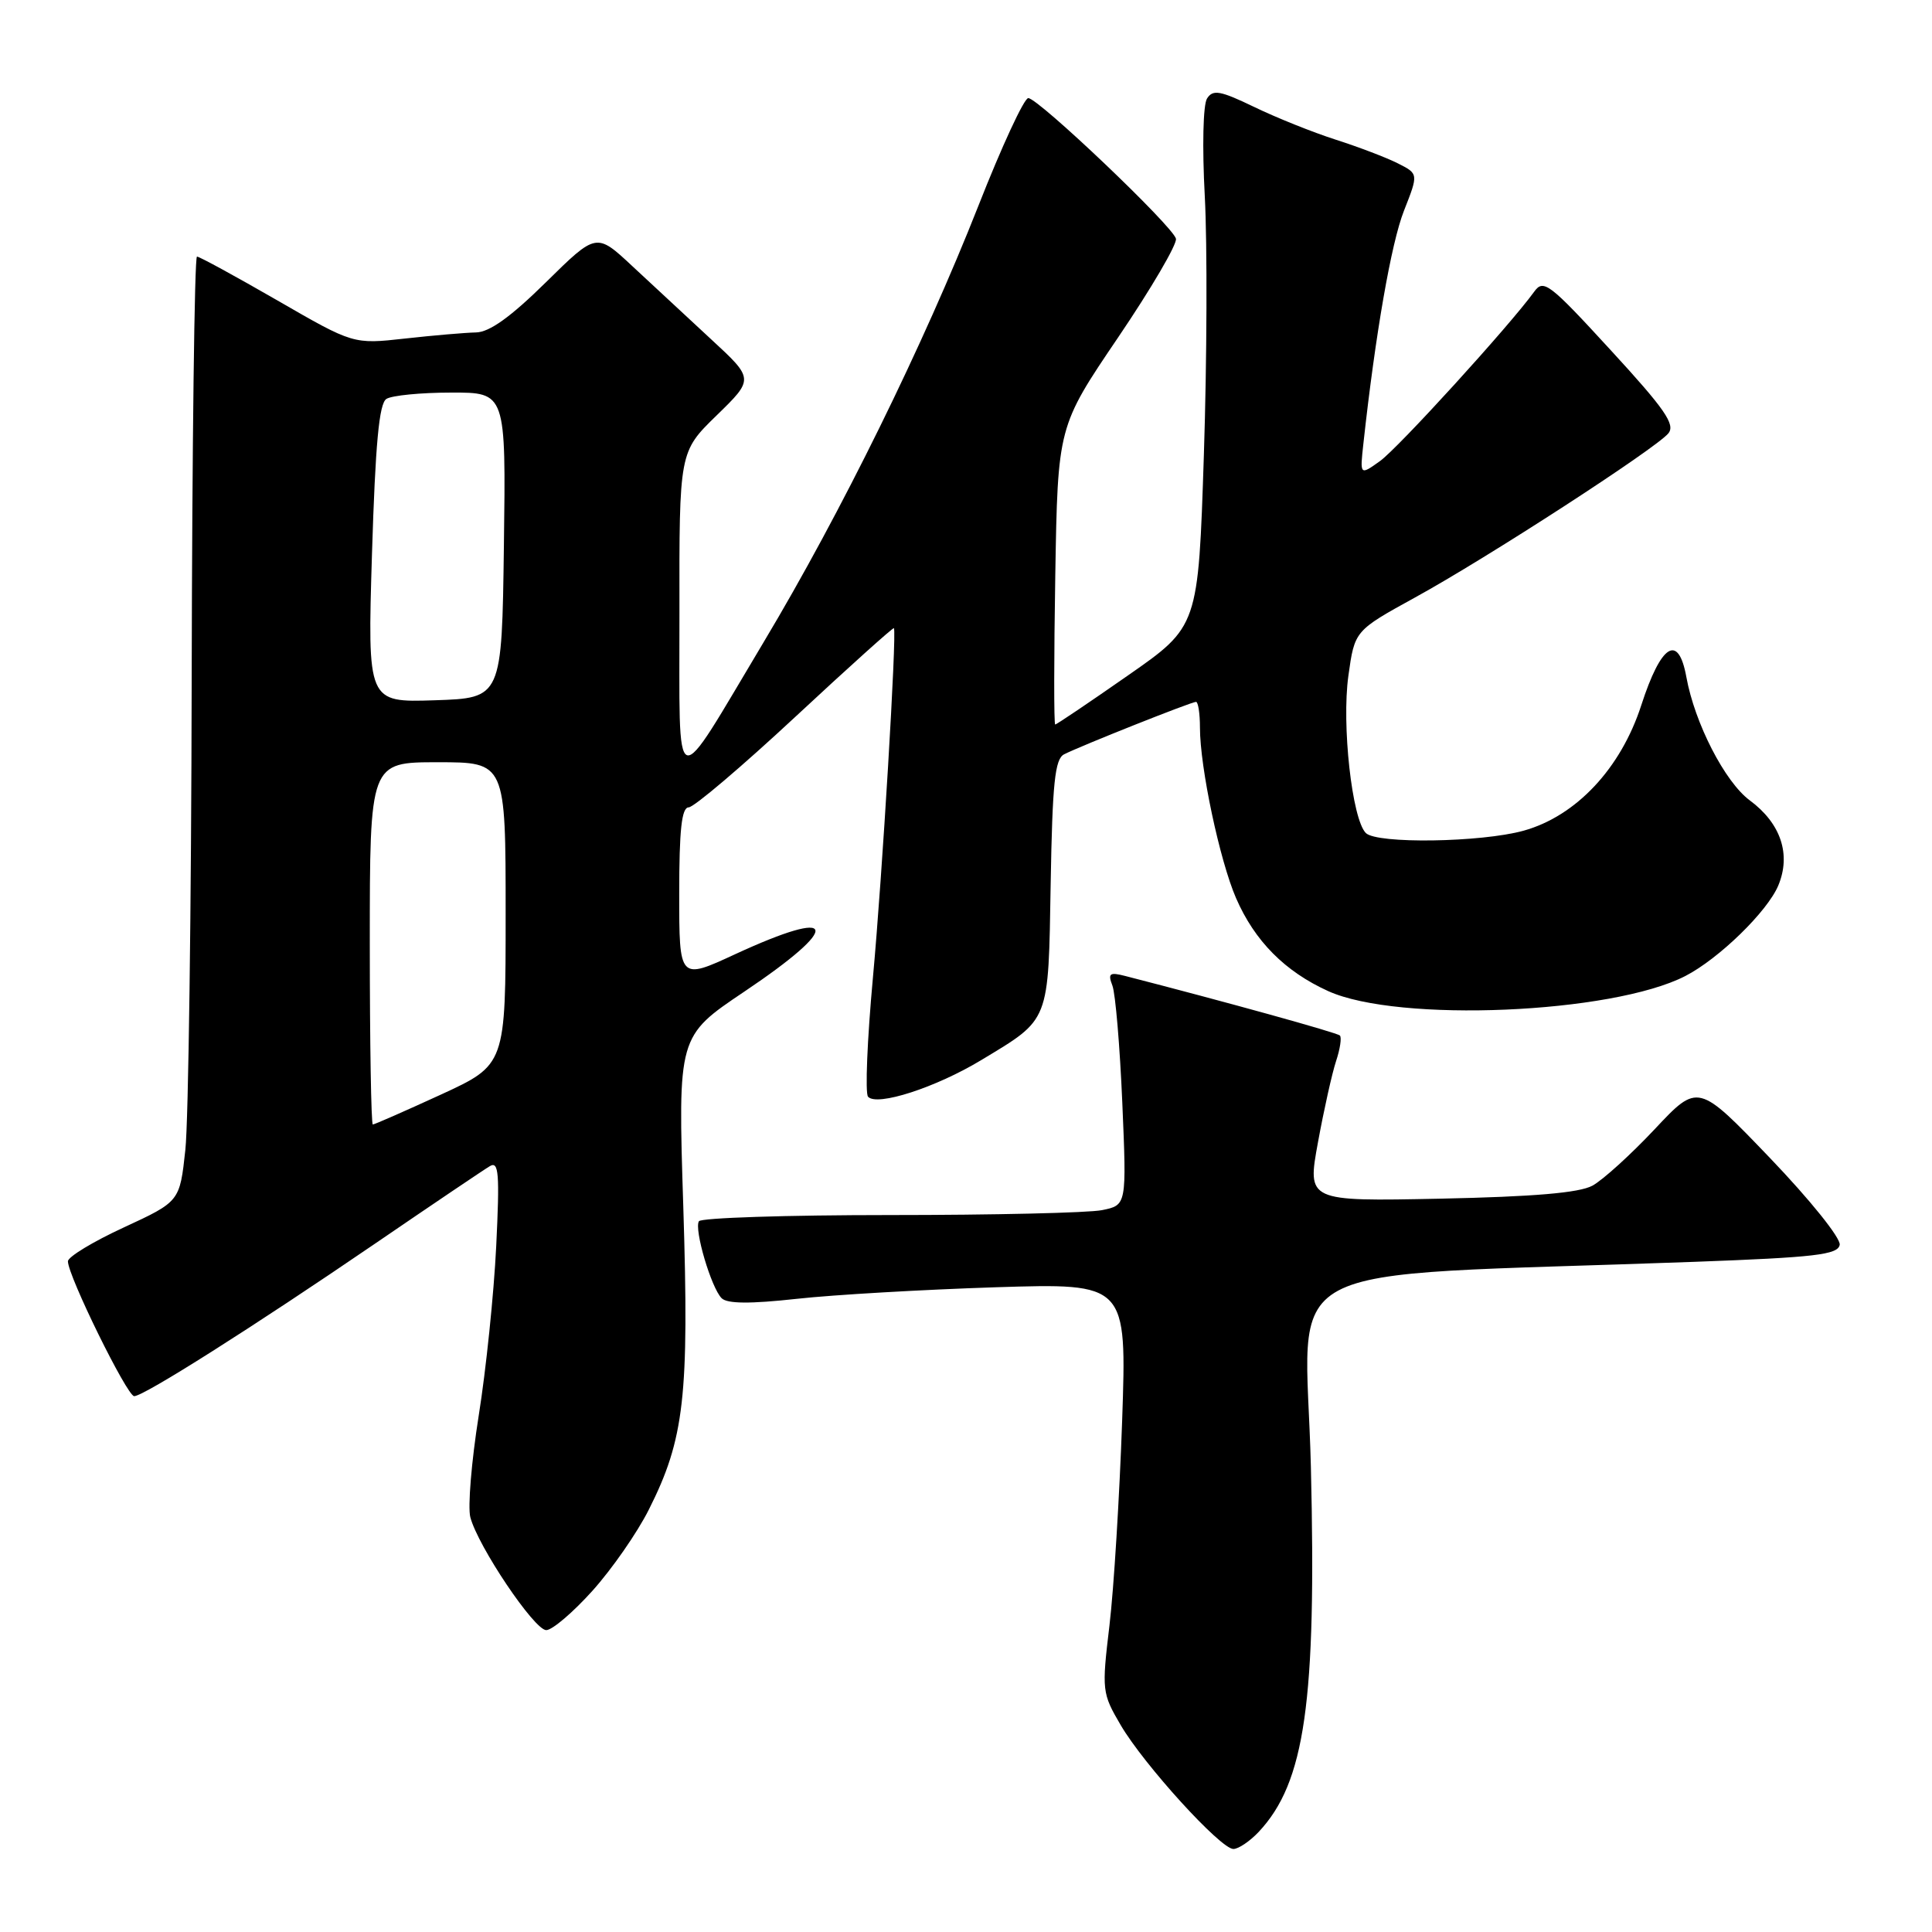 <?xml version="1.0" encoding="UTF-8" standalone="no"?>
<!DOCTYPE svg PUBLIC "-//W3C//DTD SVG 1.1//EN" "http://www.w3.org/Graphics/SVG/1.1/DTD/svg11.dtd" >
<svg xmlns="http://www.w3.org/2000/svg" xmlns:xlink="http://www.w3.org/1999/xlink" version="1.1" viewBox="0 0 256 256">
 <g >
 <path fill="currentColor"
d=" M 166.78 242.74 C 172.92 236.20 174.45 225.50 173.70 194.39 C 173.02 166.17 167.14 169.31 224.49 167.20 C 240.50 166.61 243.52 166.26 243.77 164.95 C 243.94 164.08 239.83 158.97 234.54 153.45 C 225.00 143.50 225.00 143.50 219.25 149.63 C 216.09 152.99 212.38 156.36 211.00 157.11 C 209.25 158.06 203.22 158.57 190.85 158.83 C 173.20 159.19 173.20 159.19 174.64 151.35 C 175.43 147.03 176.51 142.19 177.04 140.59 C 177.57 138.99 177.80 137.46 177.54 137.21 C 177.16 136.83 162.35 132.73 149.09 129.32 C 147.02 128.79 146.78 128.98 147.40 130.60 C 147.80 131.65 148.39 138.62 148.71 146.10 C 149.29 159.69 149.29 159.69 146.02 160.35 C 144.22 160.71 131.58 161.00 117.93 161.00 C 104.29 161.00 92.89 161.37 92.61 161.82 C 91.95 162.88 94.24 170.64 95.62 172.02 C 96.36 172.76 99.41 172.78 105.59 172.10 C 110.49 171.56 122.33 170.88 131.90 170.57 C 149.31 170.02 149.31 170.02 148.69 188.26 C 148.34 198.29 147.59 210.49 147.01 215.37 C 145.98 224.00 146.02 224.36 148.50 228.59 C 151.58 233.84 161.73 245.00 163.43 245.00 C 164.10 245.00 165.61 243.98 166.78 242.74 Z  M 78.50 210.79 C 81.08 207.92 84.44 203.09 85.97 200.04 C 90.69 190.67 91.33 185.05 90.54 159.90 C 89.82 137.31 89.82 137.31 98.62 131.40 C 111.68 122.63 111.08 120.13 97.43 126.43 C 90.00 129.87 90.00 129.87 90.00 118.43 C 90.00 109.96 90.32 107.00 91.25 106.98 C 91.94 106.98 98.30 101.57 105.40 94.97 C 112.49 88.37 118.37 83.09 118.45 83.23 C 118.84 83.91 116.91 116.04 115.67 129.50 C 114.91 137.75 114.62 144.87 115.02 145.32 C 116.18 146.64 124.02 144.10 130.05 140.45 C 139.17 134.94 138.91 135.61 139.22 117.06 C 139.45 103.73 139.78 100.57 141.00 99.95 C 143.18 98.84 157.86 93.00 158.48 93.00 C 158.76 93.00 159.00 94.54 159.00 96.41 C 159.00 101.67 161.61 113.99 163.78 119.00 C 166.25 124.69 170.26 128.73 176.00 131.33 C 185.28 135.53 213.59 134.33 223.31 129.33 C 227.76 127.04 234.18 120.79 235.63 117.34 C 237.35 113.22 235.98 109.10 231.85 106.05 C 228.56 103.61 224.56 95.84 223.45 89.70 C 222.39 83.89 220.11 85.33 217.48 93.44 C 214.77 101.82 208.85 108.13 201.89 110.07 C 196.26 111.63 182.44 111.84 180.98 110.38 C 179.15 108.55 177.76 96.04 178.67 89.53 C 179.50 83.57 179.50 83.57 187.50 79.17 C 196.99 73.97 219.37 59.46 221.06 57.43 C 222.03 56.26 220.61 54.21 213.43 46.40 C 205.29 37.53 204.52 36.94 203.29 38.65 C 200.07 43.11 185.26 59.38 182.85 61.10 C 180.19 63.00 180.19 63.00 180.66 58.75 C 182.25 44.23 184.35 32.19 186.03 27.93 C 187.96 23.03 187.96 23.03 185.23 21.65 C 183.73 20.89 180.03 19.48 177.00 18.51 C 173.97 17.54 169.11 15.59 166.18 14.17 C 161.68 12.00 160.72 11.83 159.94 13.05 C 159.41 13.87 159.29 19.48 159.64 26.00 C 159.98 32.33 159.93 47.74 159.52 60.25 C 158.78 83.01 158.78 83.01 149.46 89.50 C 144.33 93.08 140.00 96.00 139.82 96.00 C 139.64 96.00 139.65 87.12 139.83 76.26 C 140.16 56.51 140.16 56.51 148.15 44.72 C 152.54 38.24 155.99 32.35 155.82 31.63 C 155.42 29.98 137.58 13.00 136.25 13.00 C 135.70 13.00 132.73 19.41 129.65 27.25 C 122.39 45.68 111.40 68.02 101.24 85.00 C 88.95 105.54 90.07 105.92 90.03 81.19 C 90.00 59.87 90.00 59.87 94.96 55.04 C 99.92 50.21 99.92 50.21 94.21 44.94 C 91.07 42.03 86.37 37.67 83.76 35.24 C 79.02 30.82 79.02 30.82 72.33 37.41 C 67.68 41.99 64.86 44.02 63.07 44.05 C 61.66 44.08 57.42 44.44 53.66 44.86 C 46.82 45.62 46.82 45.62 36.76 39.81 C 31.22 36.62 26.43 34.00 26.10 34.00 C 25.77 34.00 25.46 59.09 25.40 89.75 C 25.35 120.41 24.97 148.59 24.56 152.36 C 23.82 159.21 23.82 159.21 16.41 162.64 C 12.33 164.52 9.00 166.54 9.00 167.13 C 9.00 169.05 16.84 185.00 17.78 185.00 C 19.05 185.00 33.50 175.85 49.78 164.73 C 57.33 159.57 64.13 154.98 64.91 154.52 C 66.09 153.82 66.22 155.47 65.75 165.14 C 65.44 171.44 64.40 181.54 63.43 187.59 C 62.47 193.64 61.97 199.69 62.32 201.04 C 63.34 204.91 70.80 216.00 72.38 216.00 C 73.17 216.00 75.92 213.66 78.50 210.79 Z  M 49.00 125.00 C 49.00 101.00 49.00 101.00 58.00 101.00 C 67.00 101.00 67.00 101.00 67.00 121.05 C 67.00 141.09 67.00 141.09 58.40 145.05 C 53.67 147.22 49.62 149.00 49.40 149.00 C 49.18 149.00 49.00 138.20 49.00 125.00 Z  M 49.29 73.38 C 49.74 58.82 50.23 53.47 51.20 52.86 C 51.91 52.40 55.77 52.02 59.77 52.02 C 67.04 52.00 67.04 52.00 66.77 72.25 C 66.50 92.50 66.50 92.50 57.59 92.79 C 48.69 93.08 48.69 93.08 49.29 73.38 Z "/>
</g>
</svg>